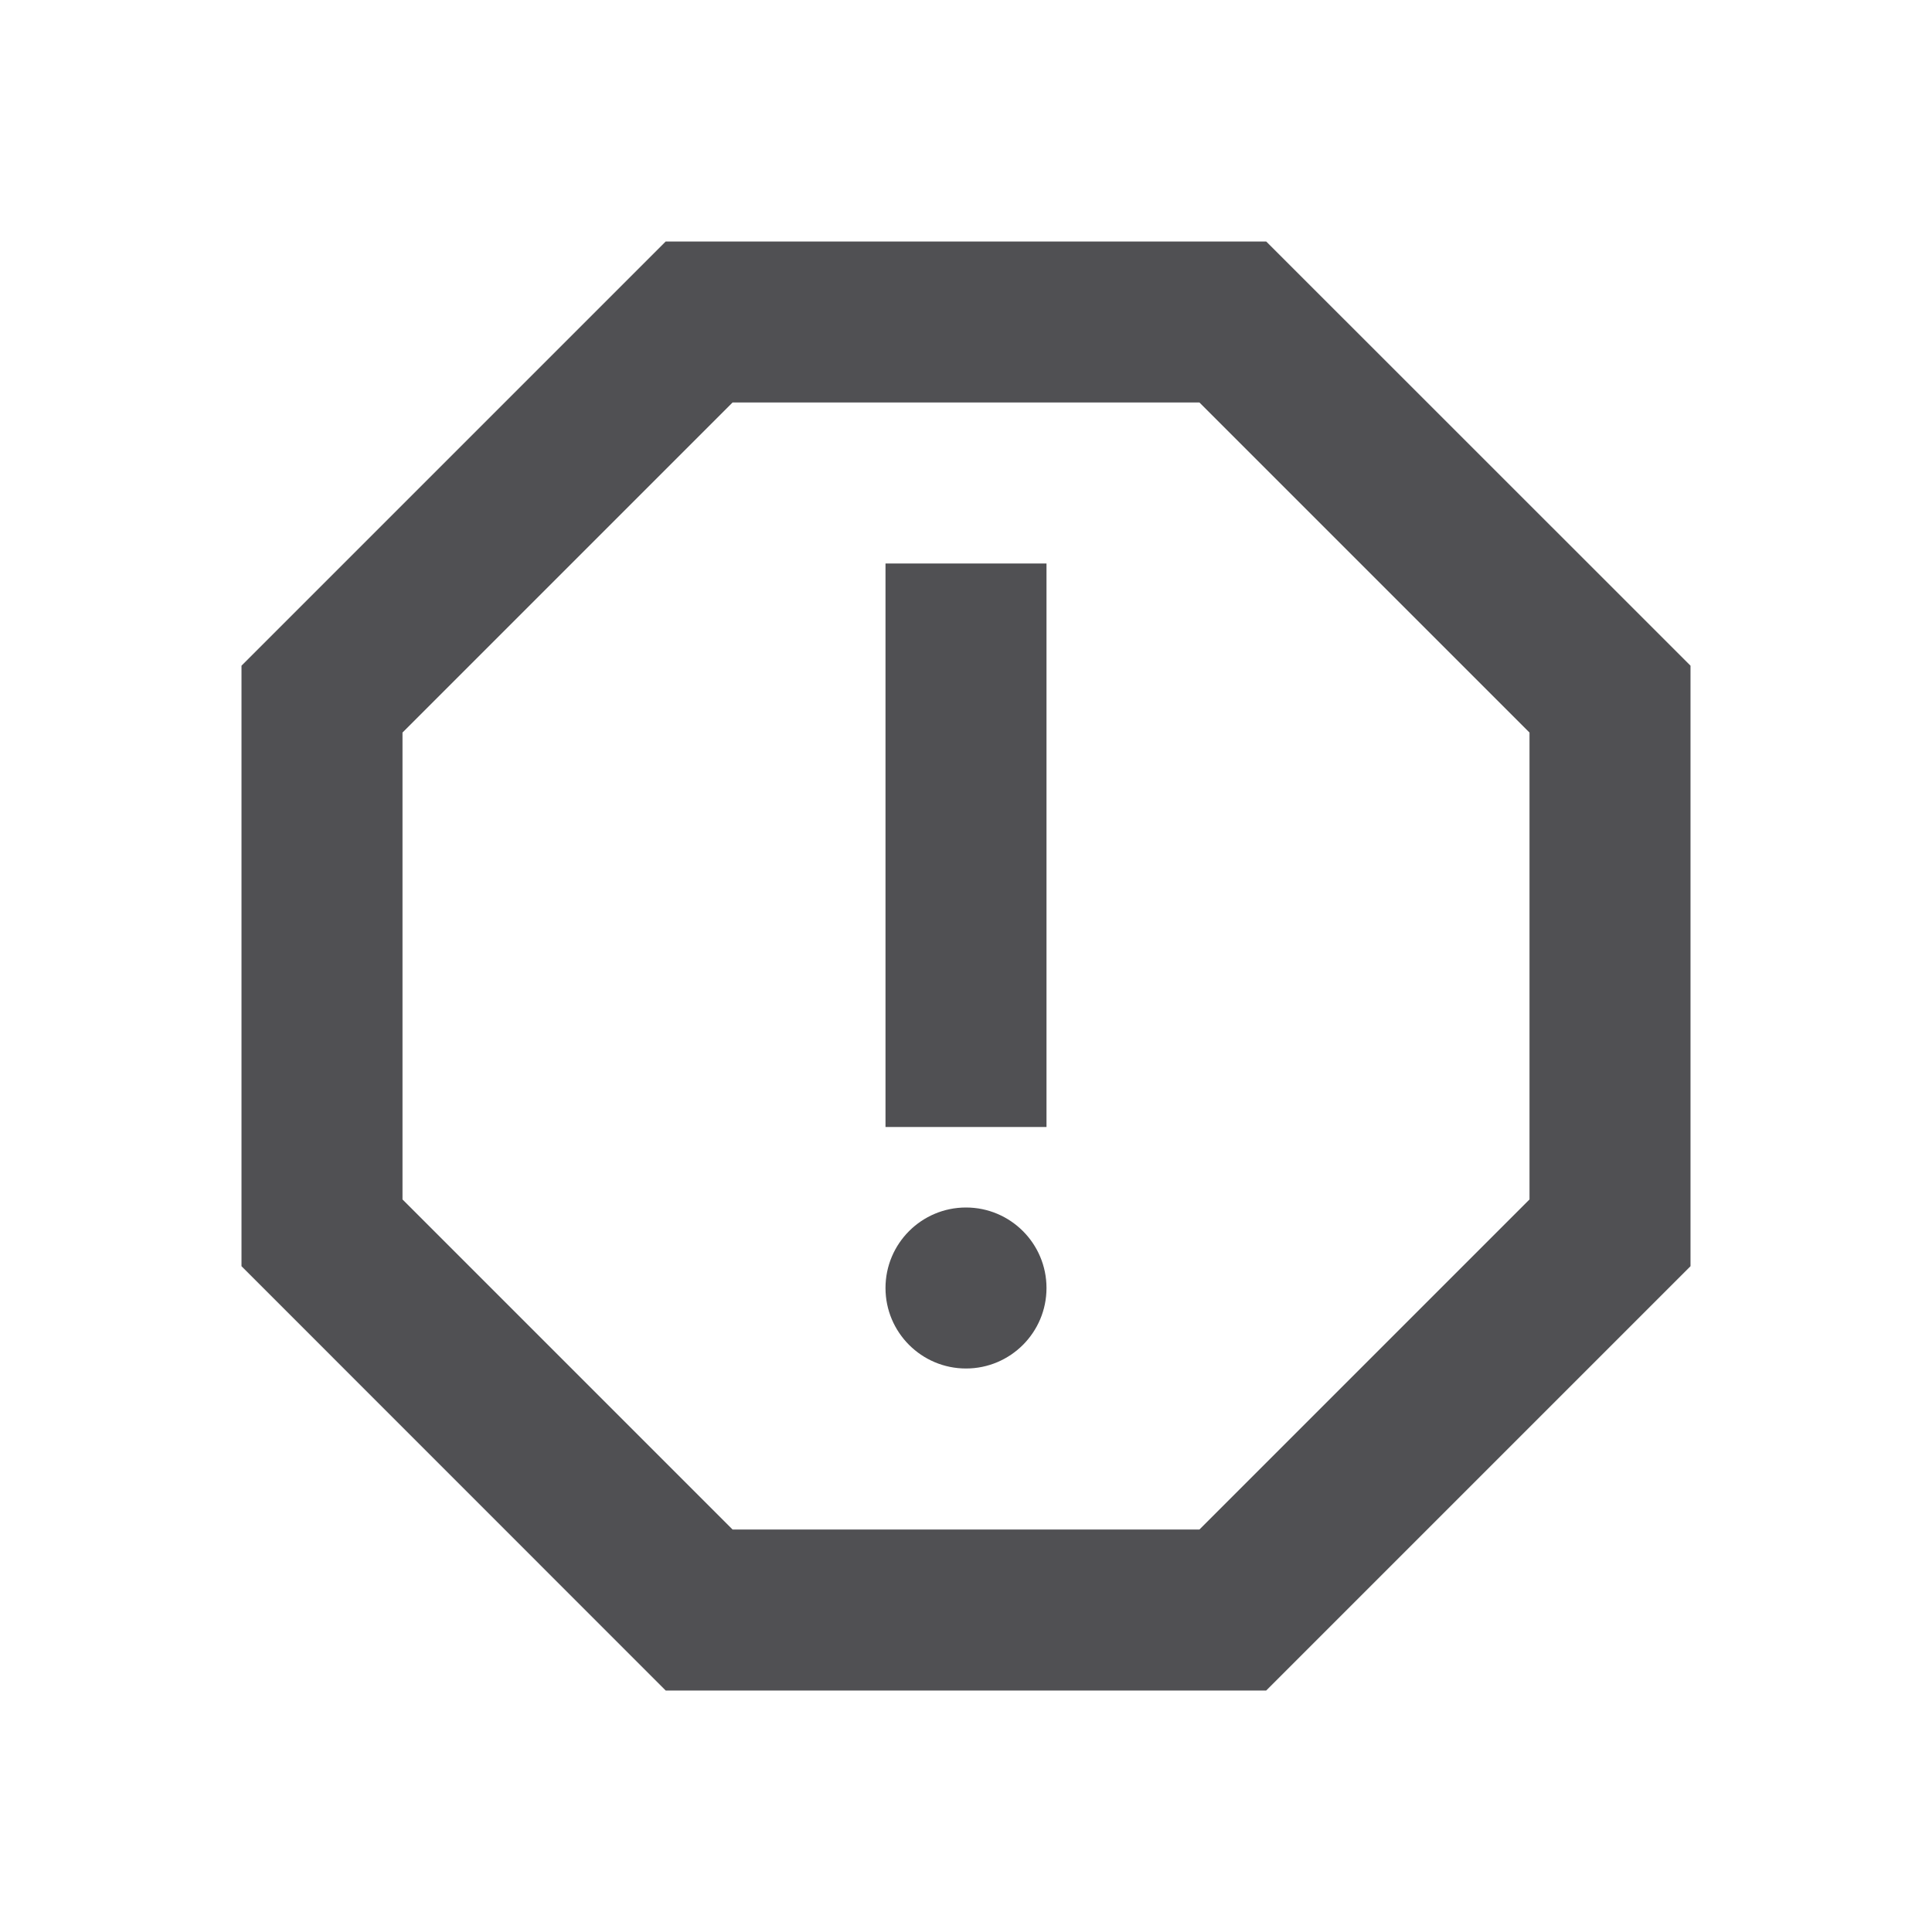 <svg width="18" height="18" viewBox="0 0 18 18" fill="none" xmlns="http://www.w3.org/2000/svg">
<path d="M11.797 2.25H6.202L2.25 6.202V11.797L6.202 15.75H11.797L15.75 11.797V6.202L11.797 2.25ZM14.25 11.175L11.175 14.25H6.825L3.75 11.175V6.825L6.825 3.75H11.175L14.25 6.825V11.175Z" fill="#505053"/>
<path d="M9 12.75C9.414 12.75 9.75 12.414 9.75 12C9.75 11.586 9.414 11.25 9 11.25C8.586 11.25 8.25 11.586 8.25 12C8.25 12.414 8.586 12.75 9 12.75Z" fill="#505053"/>
<path d="M8.25 5.25H9.75V10.5H8.25V5.25Z" fill="#505053"/>
</svg>
